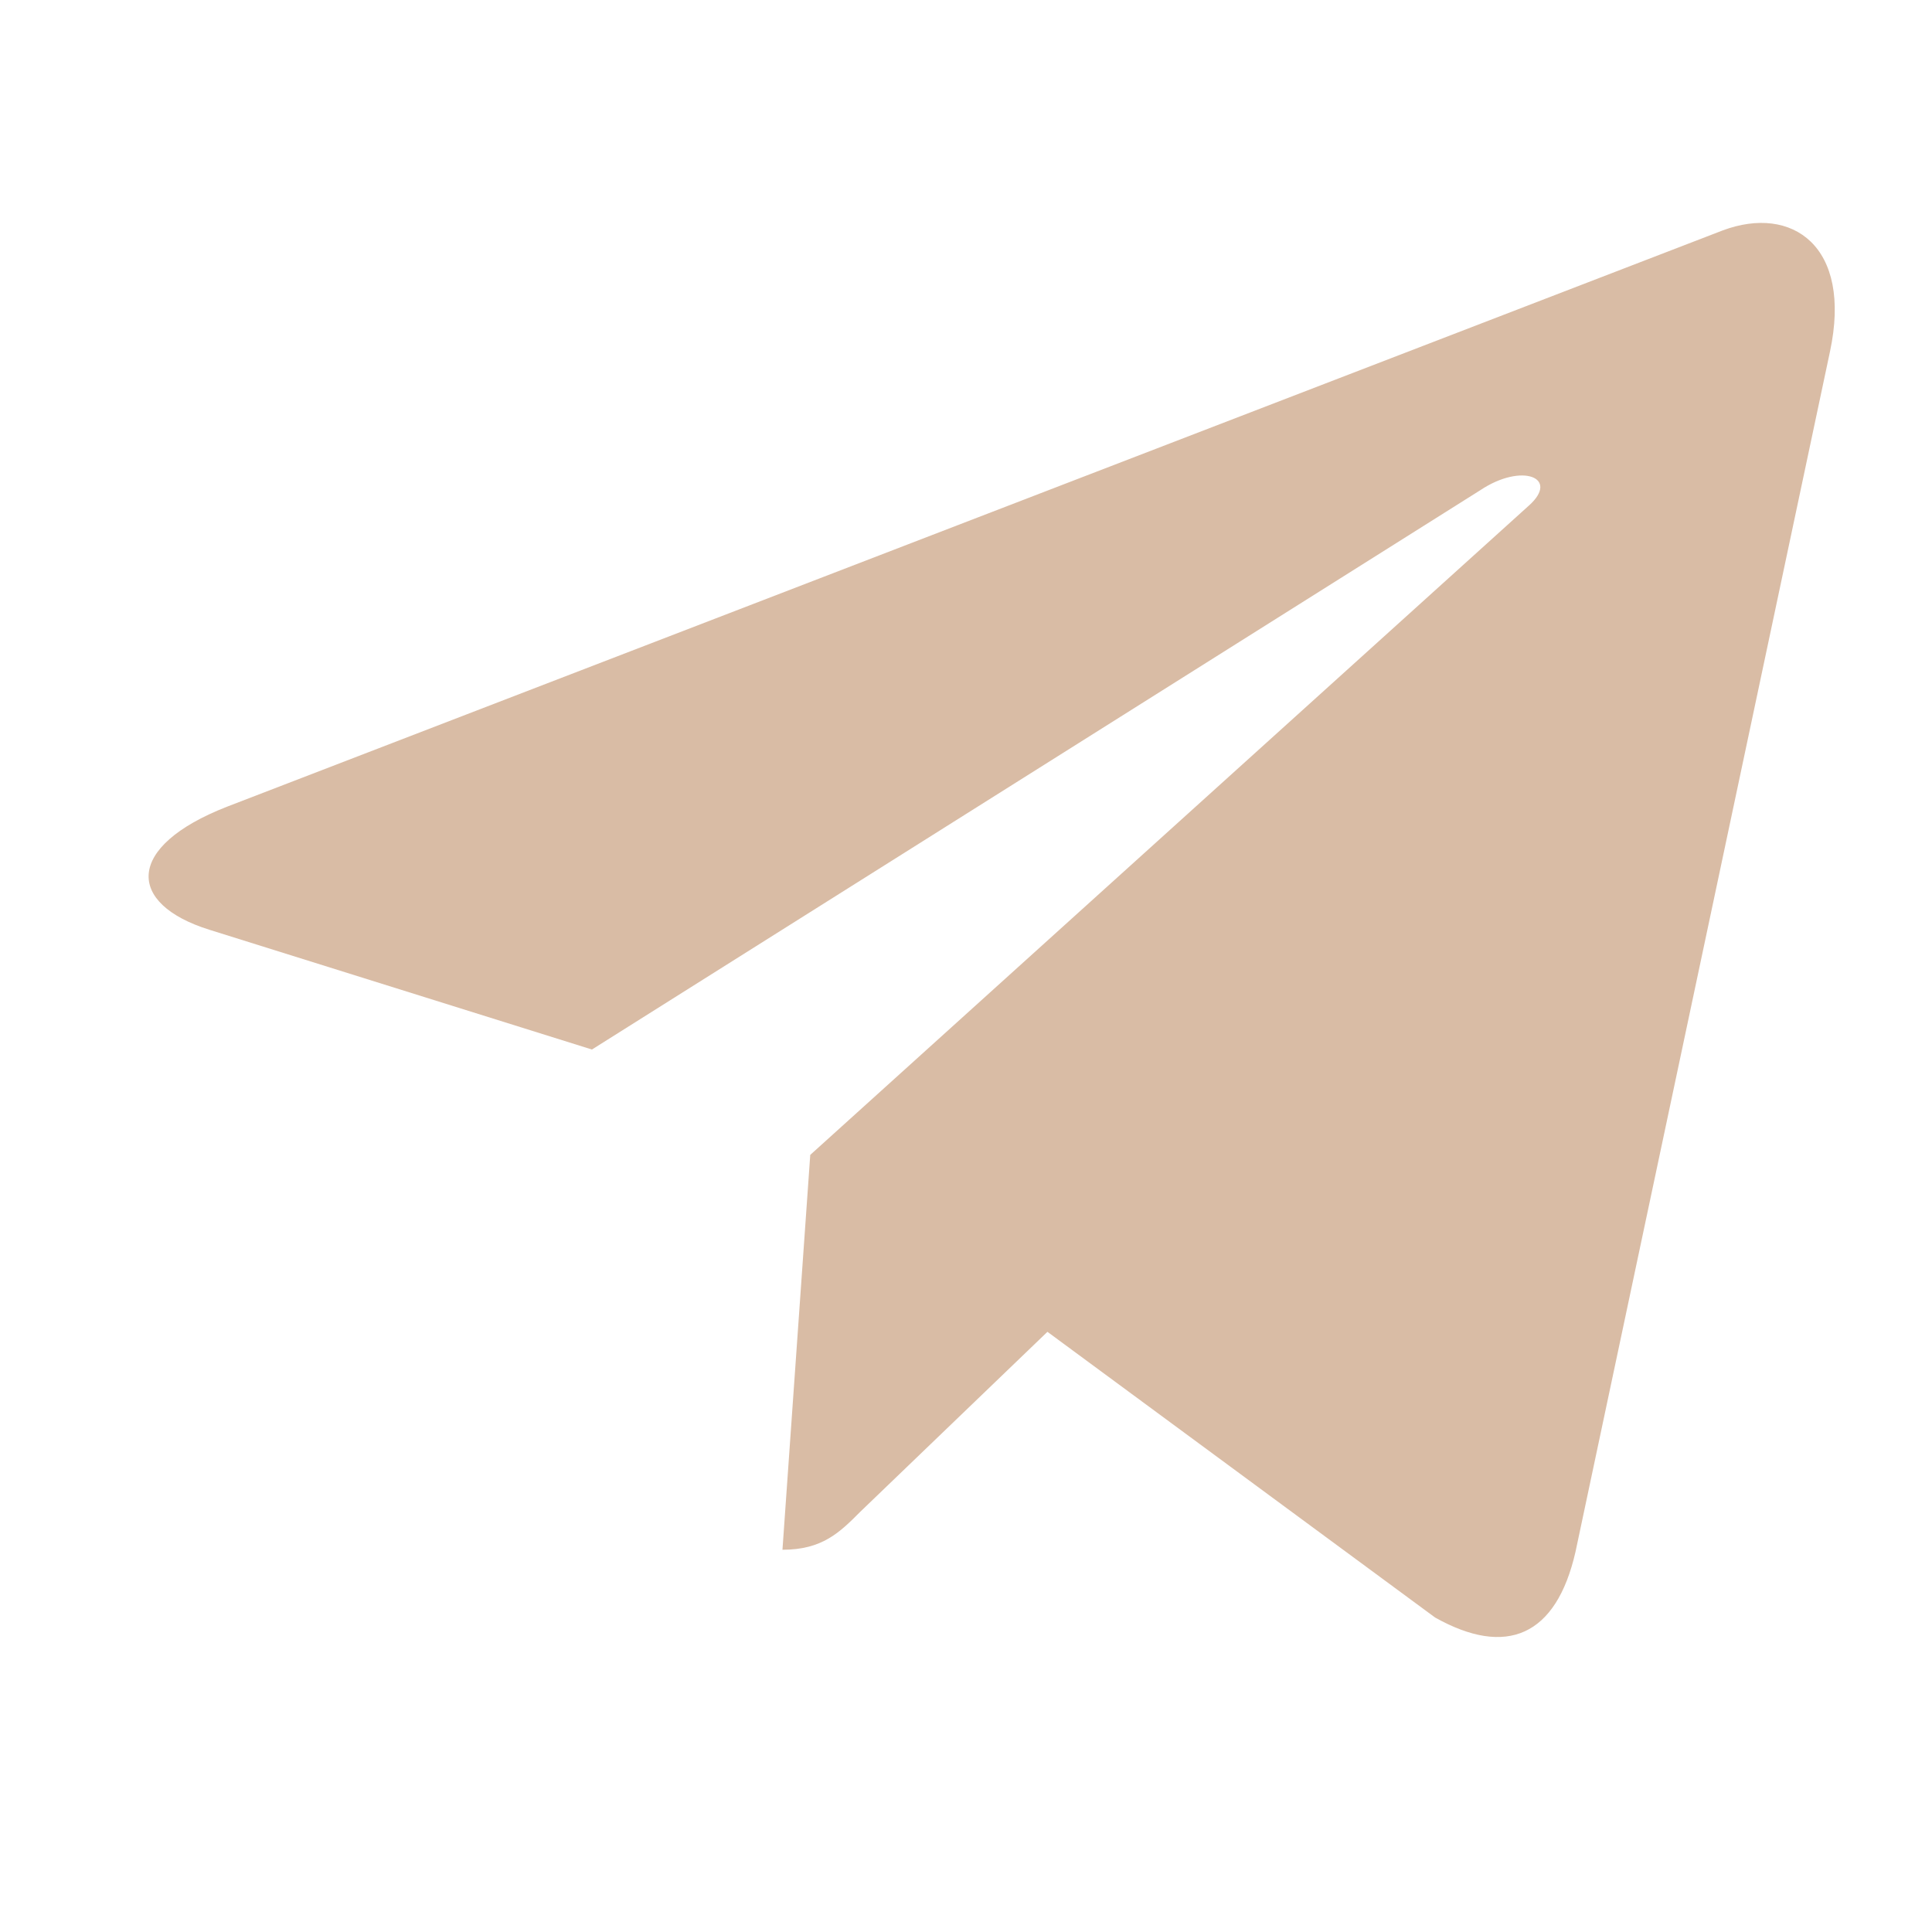 <svg width="26" height="26" viewBox="0 0 26 26" fill="none" xmlns="http://www.w3.org/2000/svg">
<path d="M24.627 4.732L21.203 20.881C20.944 22.021 20.271 22.305 19.313 21.768L14.096 17.923L11.578 20.344C11.3 20.623 11.066 20.856 10.53 20.856L10.904 15.542L20.575 6.804C20.995 6.429 20.483 6.222 19.921 6.597L7.966 14.124L2.82 12.513C1.7 12.164 1.68 11.394 3.053 10.857L23.183 3.101C24.115 2.752 24.931 3.309 24.627 4.732Z" fill="#D9BCA5"/>
</svg>

